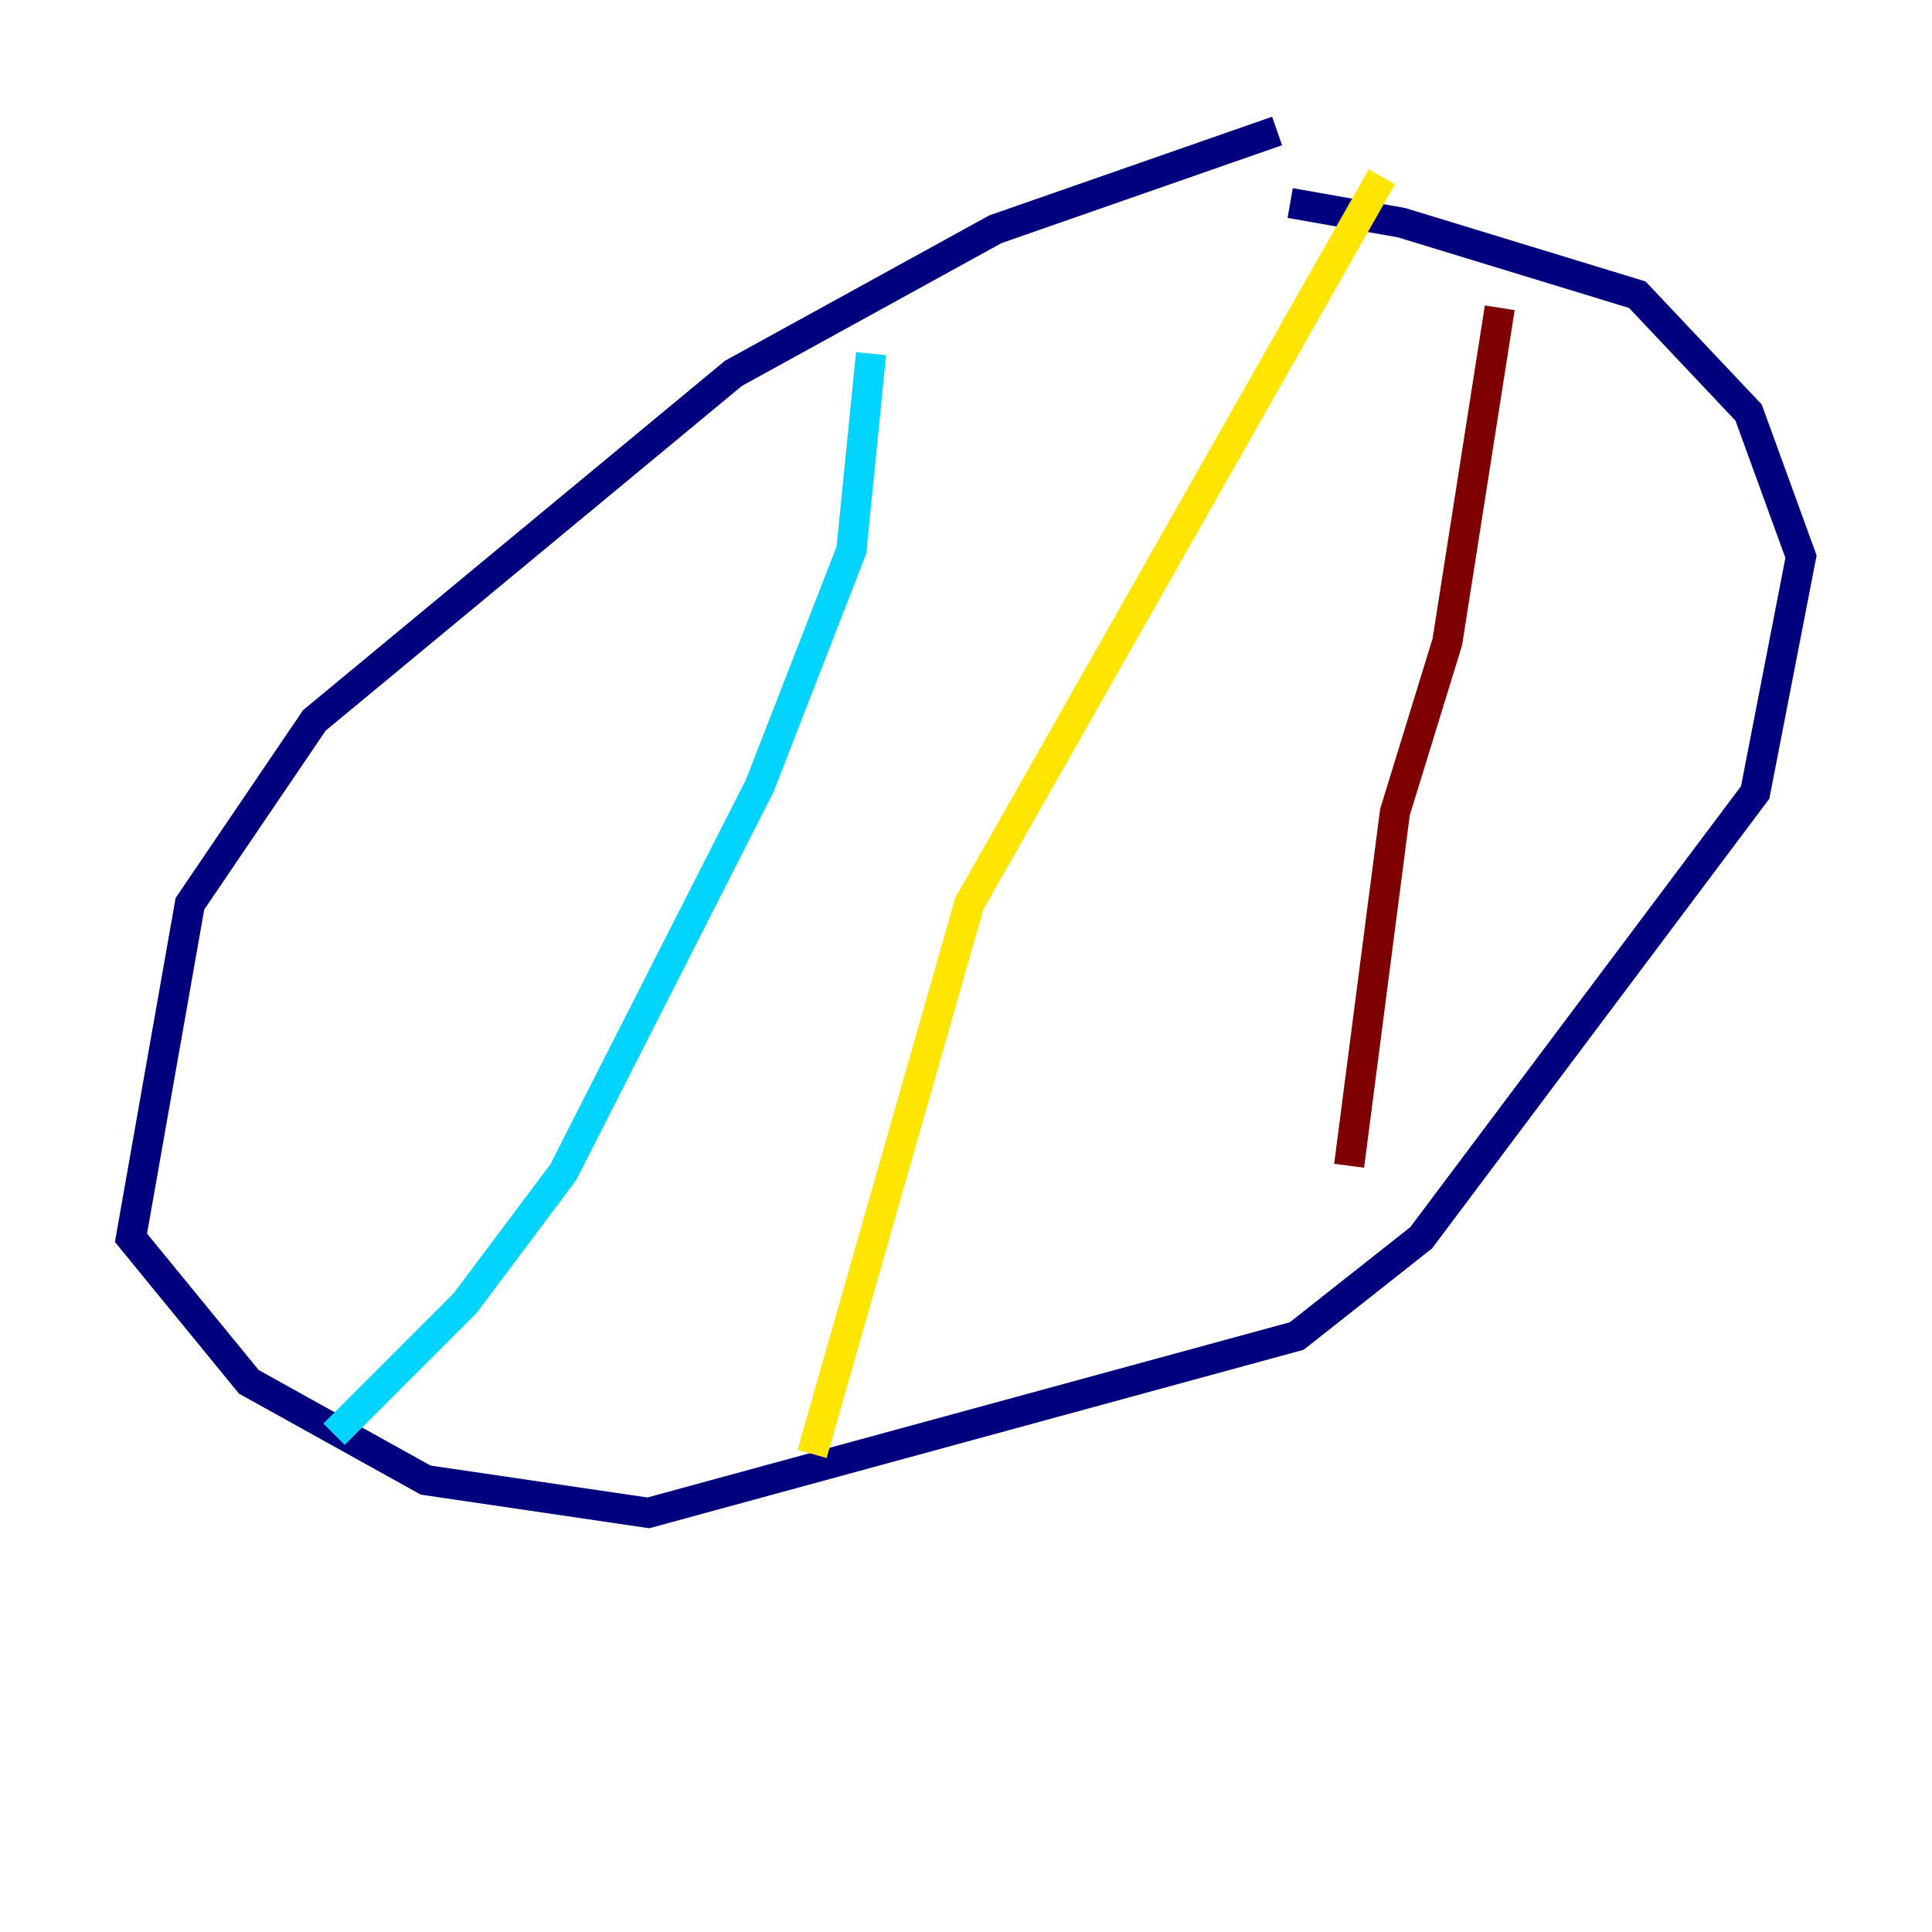 <?xml version="1.0" encoding="utf-8" ?>
<svg baseProfile="tiny" height="128" version="1.2" viewBox="0,0,128,128" width="128" xmlns="http://www.w3.org/2000/svg" xmlns:ev="http://www.w3.org/2001/xml-events" xmlns:xlink="http://www.w3.org/1999/xlink"><defs /><polyline fill="none" points="84.61,8.678 65.953,15.186 48.597,24.732 20.827,47.729 12.583,59.878 8.678,82.007 16.488,91.552 28.203,98.061 42.956,100.231 85.912,88.515 94.156,82.007 116.285,52.502 119.322,36.881 115.851,27.336 108.475,19.525 92.854,14.752 85.478,13.451" stroke="#00007f" stroke-width="2" /><polyline fill="none" points="57.709,23.43 56.407,36.447 50.332,52.068 37.315,77.668 30.807,86.346 22.129,95.024" stroke="#00d4ff" stroke-width="2" /><polyline fill="none" points="91.552,11.715 64.217,59.878 53.803,96.325" stroke="#ffe500" stroke-width="2" /><polyline fill="none" points="99.363,20.393 95.891,42.522 92.42,53.803 89.383,77.234" stroke="#7f0000" stroke-width="2" /></svg>